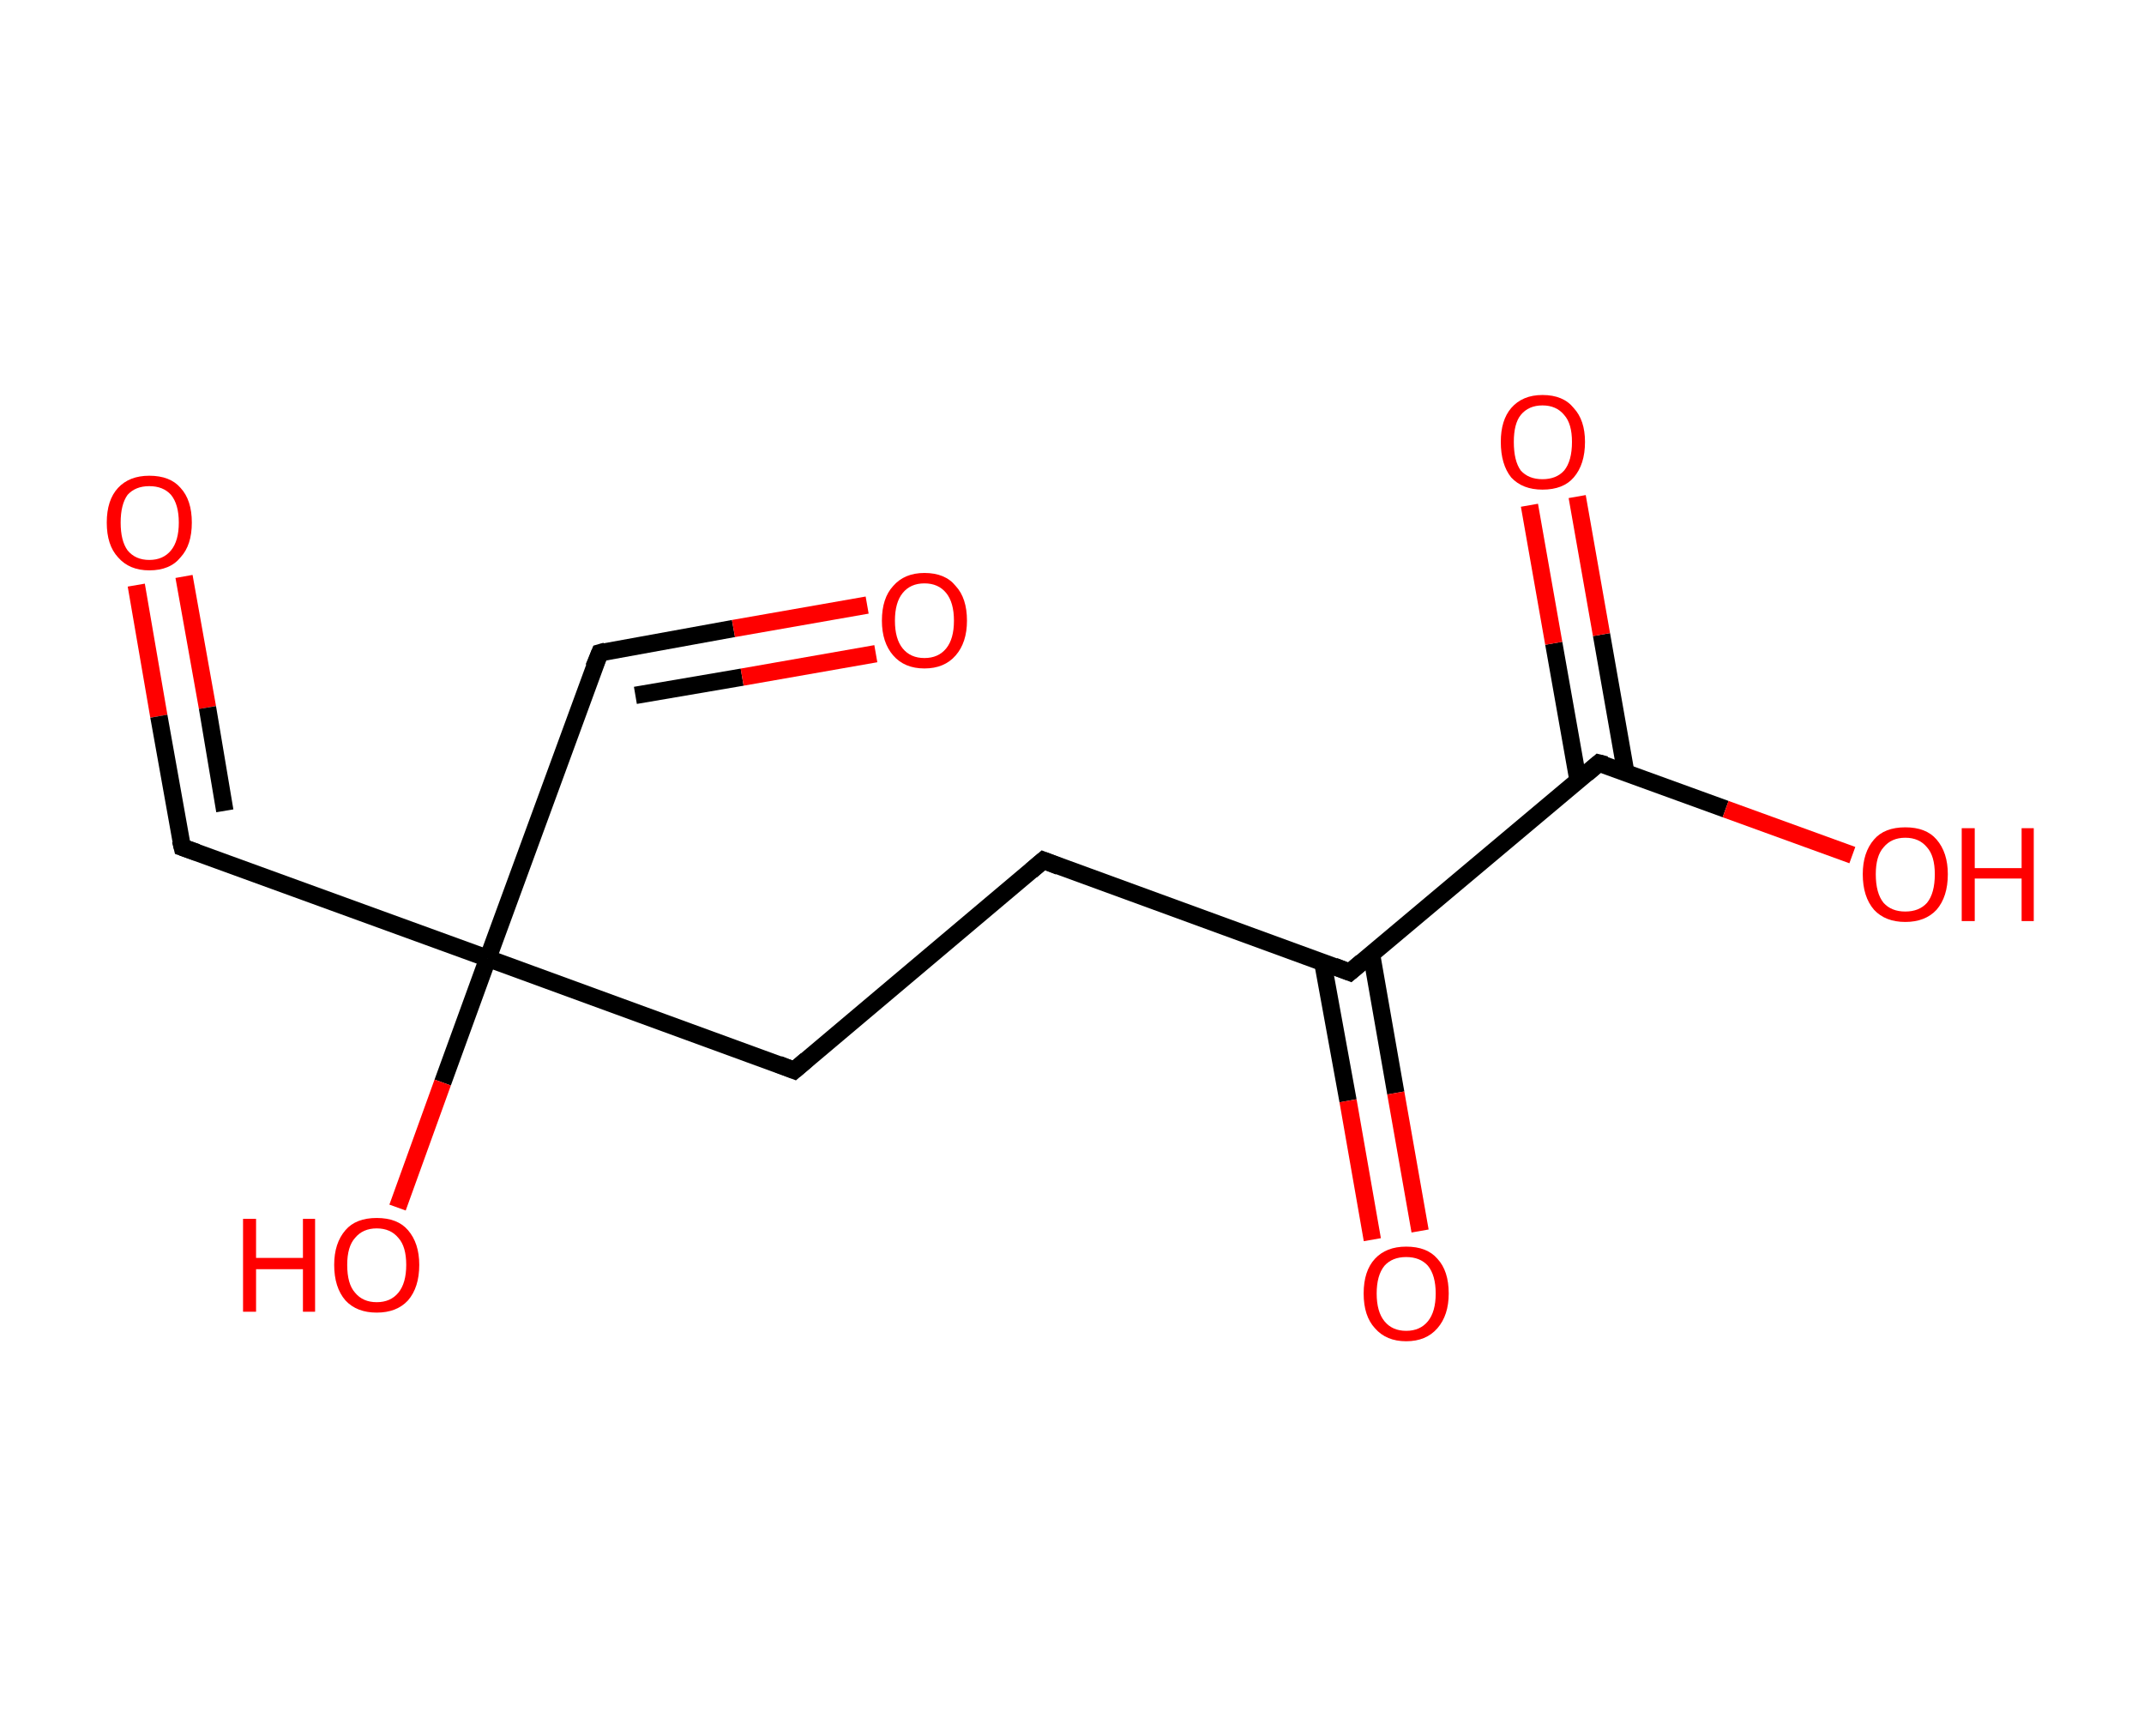 <?xml version='1.0' encoding='ASCII' standalone='yes'?>
<svg xmlns="http://www.w3.org/2000/svg" xmlns:rdkit="http://www.rdkit.org/xml" xmlns:xlink="http://www.w3.org/1999/xlink" version="1.1" baseProfile="full" xml:space="preserve" width="247px" height="200px" viewBox="0 0 247 200">
<!-- END OF HEADER -->
<rect style="opacity:1.0;fill:#FFFFFF;stroke:none" width="247.0" height="200.0" x="0.0" y="0.0"> </rect>
<path class="bond-0 atom-0 atom-1" d="M 15.7,67.4 L 18.3,82.5" style="fill:none;fill-rule:evenodd;stroke:#FF0000;stroke-width:2.0px;stroke-linecap:butt;stroke-linejoin:miter;stroke-opacity:1"/>
<path class="bond-0 atom-0 atom-1" d="M 18.3,82.5 L 21.0,97.6" style="fill:none;fill-rule:evenodd;stroke:#000000;stroke-width:2.0px;stroke-linecap:butt;stroke-linejoin:miter;stroke-opacity:1"/>
<path class="bond-0 atom-0 atom-1" d="M 21.2,66.4 L 23.9,81.5" style="fill:none;fill-rule:evenodd;stroke:#FF0000;stroke-width:2.0px;stroke-linecap:butt;stroke-linejoin:miter;stroke-opacity:1"/>
<path class="bond-0 atom-0 atom-1" d="M 23.9,81.5 L 25.9,93.4" style="fill:none;fill-rule:evenodd;stroke:#000000;stroke-width:2.0px;stroke-linecap:butt;stroke-linejoin:miter;stroke-opacity:1"/>
<path class="bond-1 atom-1 atom-2" d="M 21.0,97.6 L 56.2,110.4" style="fill:none;fill-rule:evenodd;stroke:#000000;stroke-width:2.0px;stroke-linecap:butt;stroke-linejoin:miter;stroke-opacity:1"/>
<path class="bond-2 atom-2 atom-3" d="M 56.2,110.4 L 51.0,124.7" style="fill:none;fill-rule:evenodd;stroke:#000000;stroke-width:2.0px;stroke-linecap:butt;stroke-linejoin:miter;stroke-opacity:1"/>
<path class="bond-2 atom-2 atom-3" d="M 51.0,124.7 L 45.8,139.1" style="fill:none;fill-rule:evenodd;stroke:#FF0000;stroke-width:2.0px;stroke-linecap:butt;stroke-linejoin:miter;stroke-opacity:1"/>
<path class="bond-3 atom-2 atom-4" d="M 56.2,110.4 L 69.1,75.2" style="fill:none;fill-rule:evenodd;stroke:#000000;stroke-width:2.0px;stroke-linecap:butt;stroke-linejoin:miter;stroke-opacity:1"/>
<path class="bond-4 atom-4 atom-5" d="M 69.1,75.2 L 84.5,72.4" style="fill:none;fill-rule:evenodd;stroke:#000000;stroke-width:2.0px;stroke-linecap:butt;stroke-linejoin:miter;stroke-opacity:1"/>
<path class="bond-4 atom-4 atom-5" d="M 84.5,72.4 L 99.9,69.7" style="fill:none;fill-rule:evenodd;stroke:#FF0000;stroke-width:2.0px;stroke-linecap:butt;stroke-linejoin:miter;stroke-opacity:1"/>
<path class="bond-4 atom-4 atom-5" d="M 73.2,80.1 L 85.5,78.0" style="fill:none;fill-rule:evenodd;stroke:#000000;stroke-width:2.0px;stroke-linecap:butt;stroke-linejoin:miter;stroke-opacity:1"/>
<path class="bond-4 atom-4 atom-5" d="M 85.5,78.0 L 100.9,75.3" style="fill:none;fill-rule:evenodd;stroke:#FF0000;stroke-width:2.0px;stroke-linecap:butt;stroke-linejoin:miter;stroke-opacity:1"/>
<path class="bond-5 atom-2 atom-6" d="M 56.2,110.4 L 91.5,123.3" style="fill:none;fill-rule:evenodd;stroke:#000000;stroke-width:2.0px;stroke-linecap:butt;stroke-linejoin:miter;stroke-opacity:1"/>
<path class="bond-6 atom-6 atom-7" d="M 91.5,123.3 L 120.2,99.1" style="fill:none;fill-rule:evenodd;stroke:#000000;stroke-width:2.0px;stroke-linecap:butt;stroke-linejoin:miter;stroke-opacity:1"/>
<path class="bond-7 atom-7 atom-8" d="M 120.2,99.1 L 155.5,112.0" style="fill:none;fill-rule:evenodd;stroke:#000000;stroke-width:2.0px;stroke-linecap:butt;stroke-linejoin:miter;stroke-opacity:1"/>
<path class="bond-8 atom-8 atom-9" d="M 152.4,110.9 L 155.3,126.8" style="fill:none;fill-rule:evenodd;stroke:#000000;stroke-width:2.0px;stroke-linecap:butt;stroke-linejoin:miter;stroke-opacity:1"/>
<path class="bond-8 atom-8 atom-9" d="M 155.3,126.8 L 158.1,142.8" style="fill:none;fill-rule:evenodd;stroke:#FF0000;stroke-width:2.0px;stroke-linecap:butt;stroke-linejoin:miter;stroke-opacity:1"/>
<path class="bond-8 atom-8 atom-9" d="M 158.0,109.9 L 160.8,125.9" style="fill:none;fill-rule:evenodd;stroke:#000000;stroke-width:2.0px;stroke-linecap:butt;stroke-linejoin:miter;stroke-opacity:1"/>
<path class="bond-8 atom-8 atom-9" d="M 160.8,125.9 L 163.6,141.8" style="fill:none;fill-rule:evenodd;stroke:#FF0000;stroke-width:2.0px;stroke-linecap:butt;stroke-linejoin:miter;stroke-opacity:1"/>
<path class="bond-9 atom-8 atom-10" d="M 155.5,112.0 L 184.2,87.9" style="fill:none;fill-rule:evenodd;stroke:#000000;stroke-width:2.0px;stroke-linecap:butt;stroke-linejoin:miter;stroke-opacity:1"/>
<path class="bond-10 atom-10 atom-11" d="M 187.3,89.0 L 184.5,73.1" style="fill:none;fill-rule:evenodd;stroke:#000000;stroke-width:2.0px;stroke-linecap:butt;stroke-linejoin:miter;stroke-opacity:1"/>
<path class="bond-10 atom-10 atom-11" d="M 184.5,73.1 L 181.7,57.2" style="fill:none;fill-rule:evenodd;stroke:#FF0000;stroke-width:2.0px;stroke-linecap:butt;stroke-linejoin:miter;stroke-opacity:1"/>
<path class="bond-10 atom-10 atom-11" d="M 181.8,89.9 L 179.0,74.1" style="fill:none;fill-rule:evenodd;stroke:#000000;stroke-width:2.0px;stroke-linecap:butt;stroke-linejoin:miter;stroke-opacity:1"/>
<path class="bond-10 atom-10 atom-11" d="M 179.0,74.1 L 176.2,58.2" style="fill:none;fill-rule:evenodd;stroke:#FF0000;stroke-width:2.0px;stroke-linecap:butt;stroke-linejoin:miter;stroke-opacity:1"/>
<path class="bond-11 atom-10 atom-12" d="M 184.2,87.9 L 198.8,93.2" style="fill:none;fill-rule:evenodd;stroke:#000000;stroke-width:2.0px;stroke-linecap:butt;stroke-linejoin:miter;stroke-opacity:1"/>
<path class="bond-11 atom-10 atom-12" d="M 198.8,93.2 L 213.4,98.5" style="fill:none;fill-rule:evenodd;stroke:#FF0000;stroke-width:2.0px;stroke-linecap:butt;stroke-linejoin:miter;stroke-opacity:1"/>
<path d="M 20.8,96.8 L 21.0,97.6 L 22.7,98.2" style="fill:none;stroke:#000000;stroke-width:2.0px;stroke-linecap:butt;stroke-linejoin:miter;stroke-opacity:1;"/>
<path d="M 68.4,76.9 L 69.1,75.2 L 69.8,75.0" style="fill:none;stroke:#000000;stroke-width:2.0px;stroke-linecap:butt;stroke-linejoin:miter;stroke-opacity:1;"/>
<path d="M 89.7,122.6 L 91.5,123.3 L 92.9,122.1" style="fill:none;stroke:#000000;stroke-width:2.0px;stroke-linecap:butt;stroke-linejoin:miter;stroke-opacity:1;"/>
<path d="M 118.8,100.3 L 120.2,99.1 L 122.0,99.8" style="fill:none;stroke:#000000;stroke-width:2.0px;stroke-linecap:butt;stroke-linejoin:miter;stroke-opacity:1;"/>
<path d="M 153.7,111.3 L 155.5,112.0 L 156.9,110.8" style="fill:none;stroke:#000000;stroke-width:2.0px;stroke-linecap:butt;stroke-linejoin:miter;stroke-opacity:1;"/>
<path d="M 182.8,89.1 L 184.2,87.9 L 185.0,88.1" style="fill:none;stroke:#000000;stroke-width:2.0px;stroke-linecap:butt;stroke-linejoin:miter;stroke-opacity:1;"/>
<path class="atom-0" d="M 12.3 60.2 Q 12.3 57.6, 13.6 56.2 Q 14.9 54.8, 17.2 54.8 Q 19.6 54.8, 20.8 56.2 Q 22.1 57.6, 22.1 60.2 Q 22.1 62.8, 20.8 64.2 Q 19.6 65.7, 17.2 65.7 Q 14.9 65.7, 13.6 64.2 Q 12.3 62.8, 12.3 60.2 M 17.2 64.5 Q 18.8 64.5, 19.7 63.4 Q 20.6 62.3, 20.6 60.2 Q 20.6 58.1, 19.7 57.0 Q 18.8 56.0, 17.2 56.0 Q 15.6 56.0, 14.7 57.0 Q 13.9 58.1, 13.9 60.2 Q 13.9 62.3, 14.7 63.4 Q 15.6 64.5, 17.2 64.5 " fill="#FF0000"/>
<path class="atom-3" d="M 28.0 140.4 L 29.5 140.4 L 29.5 144.9 L 34.9 144.9 L 34.9 140.4 L 36.3 140.4 L 36.3 151.1 L 34.9 151.1 L 34.9 146.2 L 29.5 146.2 L 29.5 151.1 L 28.0 151.1 L 28.0 140.4 " fill="#FF0000"/>
<path class="atom-3" d="M 38.5 145.7 Q 38.5 143.2, 39.8 141.7 Q 41.0 140.3, 43.4 140.3 Q 45.8 140.3, 47.0 141.7 Q 48.3 143.2, 48.3 145.7 Q 48.3 148.3, 47.0 149.8 Q 45.7 151.2, 43.4 151.2 Q 41.1 151.2, 39.8 149.8 Q 38.5 148.3, 38.5 145.7 M 43.4 150.0 Q 45.0 150.0, 45.9 148.9 Q 46.8 147.8, 46.8 145.7 Q 46.8 143.6, 45.9 142.6 Q 45.0 141.5, 43.4 141.5 Q 41.8 141.5, 40.9 142.6 Q 40.0 143.6, 40.0 145.7 Q 40.0 147.9, 40.9 148.9 Q 41.8 150.0, 43.4 150.0 " fill="#FF0000"/>
<path class="atom-5" d="M 101.6 71.5 Q 101.6 68.9, 102.9 67.5 Q 104.2 66.0, 106.5 66.0 Q 108.9 66.0, 110.1 67.5 Q 111.4 68.9, 111.4 71.5 Q 111.4 74.0, 110.1 75.5 Q 108.8 77.0, 106.5 77.0 Q 104.2 77.0, 102.9 75.5 Q 101.6 74.0, 101.6 71.5 M 106.5 75.8 Q 108.1 75.8, 109.0 74.7 Q 109.9 73.6, 109.9 71.5 Q 109.9 69.4, 109.0 68.3 Q 108.1 67.2, 106.5 67.2 Q 104.9 67.2, 104.0 68.3 Q 103.1 69.4, 103.1 71.5 Q 103.1 73.6, 104.0 74.7 Q 104.9 75.8, 106.5 75.8 " fill="#FF0000"/>
<path class="atom-9" d="M 157.1 149.0 Q 157.1 146.4, 158.4 145.0 Q 159.7 143.6, 162.0 143.6 Q 164.4 143.6, 165.6 145.0 Q 166.9 146.4, 166.9 149.0 Q 166.9 151.5, 165.6 153.0 Q 164.3 154.5, 162.0 154.5 Q 159.7 154.5, 158.4 153.0 Q 157.1 151.6, 157.1 149.0 M 162.0 153.3 Q 163.6 153.3, 164.5 152.2 Q 165.4 151.1, 165.4 149.0 Q 165.4 146.9, 164.5 145.8 Q 163.6 144.8, 162.0 144.8 Q 160.4 144.8, 159.5 145.8 Q 158.6 146.9, 158.6 149.0 Q 158.6 151.1, 159.5 152.2 Q 160.4 153.3, 162.0 153.3 " fill="#FF0000"/>
<path class="atom-11" d="M 172.9 50.9 Q 172.9 48.4, 174.1 47.0 Q 175.4 45.5, 177.7 45.5 Q 180.1 45.5, 181.3 47.0 Q 182.6 48.4, 182.6 50.9 Q 182.6 53.5, 181.3 55.0 Q 180.1 56.4, 177.7 56.4 Q 175.4 56.4, 174.1 55.0 Q 172.9 53.5, 172.9 50.9 M 177.7 55.2 Q 179.3 55.2, 180.2 54.2 Q 181.1 53.1, 181.1 50.9 Q 181.1 48.8, 180.2 47.8 Q 179.3 46.7, 177.7 46.7 Q 176.1 46.7, 175.2 47.8 Q 174.4 48.8, 174.4 50.9 Q 174.4 53.1, 175.2 54.2 Q 176.1 55.2, 177.7 55.2 " fill="#FF0000"/>
<path class="atom-12" d="M 214.6 100.7 Q 214.6 98.2, 215.9 96.7 Q 217.1 95.3, 219.5 95.3 Q 221.9 95.3, 223.1 96.7 Q 224.4 98.2, 224.4 100.7 Q 224.4 103.3, 223.1 104.8 Q 221.8 106.2, 219.5 106.2 Q 217.2 106.2, 215.9 104.8 Q 214.6 103.3, 214.6 100.7 M 219.5 105.0 Q 221.1 105.0, 222.0 104.0 Q 222.9 102.9, 222.9 100.7 Q 222.9 98.6, 222.0 97.6 Q 221.1 96.5, 219.5 96.5 Q 217.9 96.5, 217.0 97.6 Q 216.1 98.6, 216.1 100.7 Q 216.1 102.9, 217.0 104.0 Q 217.9 105.0, 219.5 105.0 " fill="#FF0000"/>
<path class="atom-12" d="M 226.0 95.4 L 227.5 95.4 L 227.5 100.0 L 232.9 100.0 L 232.9 95.4 L 234.3 95.4 L 234.3 106.1 L 232.9 106.1 L 232.9 101.2 L 227.5 101.2 L 227.5 106.1 L 226.0 106.1 L 226.0 95.4 " fill="#FF0000"/>
</svg>
